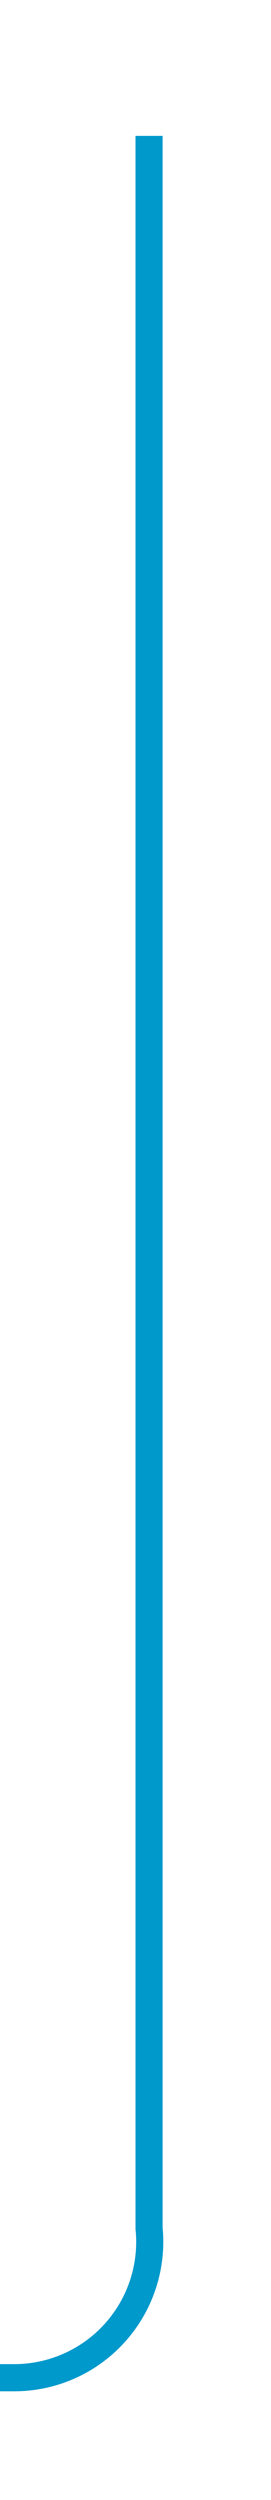 ﻿<?xml version="1.0" encoding="utf-8"?>
<svg version="1.1" xmlns:xlink="http://www.w3.org/1999/xlink" width="10px" height="92px" preserveAspectRatio="xMidYMin meet" viewBox="1007 453  8 92" xmlns="http://www.w3.org/2000/svg">
  <path d="M 1011.5 458  L 1011.5 535  A 5 5 0 0 1 1006.5 540.5 L 138 540.5  A 5 5 0 0 0 133.5 545.5 L 133.5 560  " stroke-width="1" stroke="#0099cc" fill="none" />
  <path d="M 127.2 559  L 133.5 565  L 139.8 559  L 127.2 559  Z " fill-rule="nonzero" fill="#0099cc" stroke="none" />
</svg>